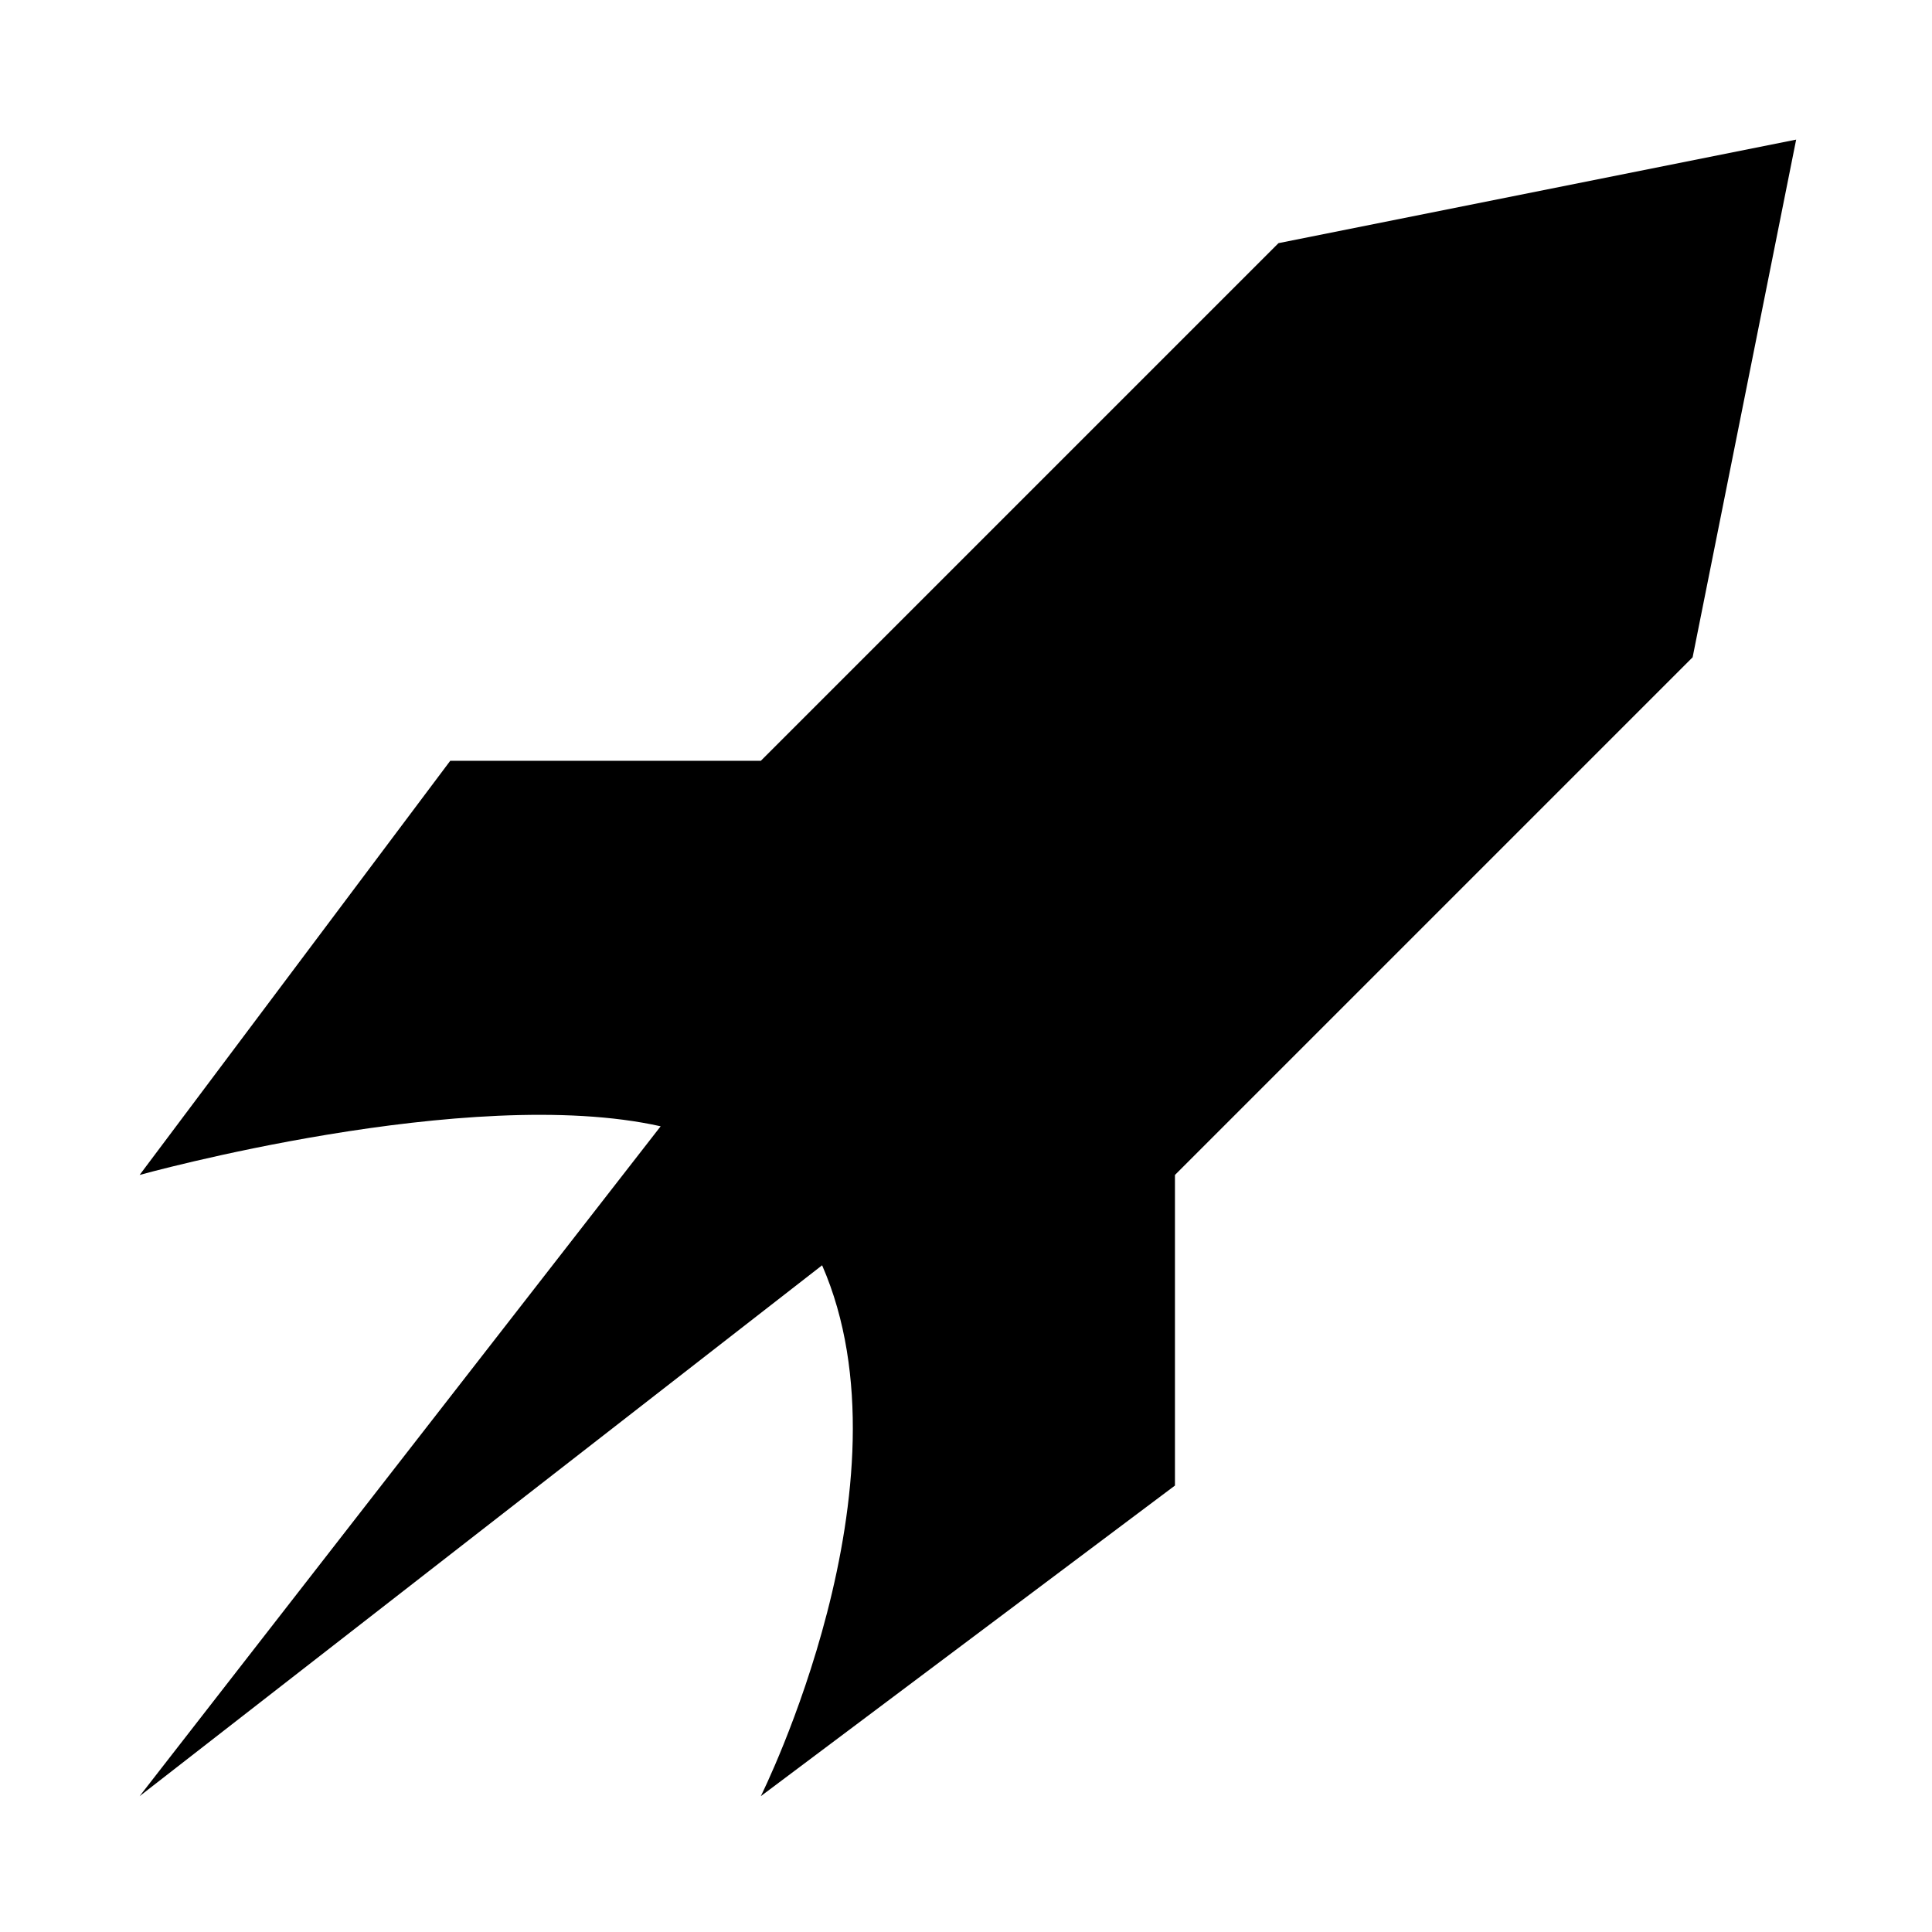 <svg width="512" height="512" xmlns="http://www.w3.org/2000/svg"><path d="M338.813 64.438L201.625 201.625h-82.313L37 311.375s87.21-24.282 138.08-12.896L37 476l180.868-140.686C243.097 393.043 201.625 476 201.625 476l109.75-82.313v-82.312l137.188-137.188L476 37 338.812 64.438z" fill-rule="evenodd"/></svg>